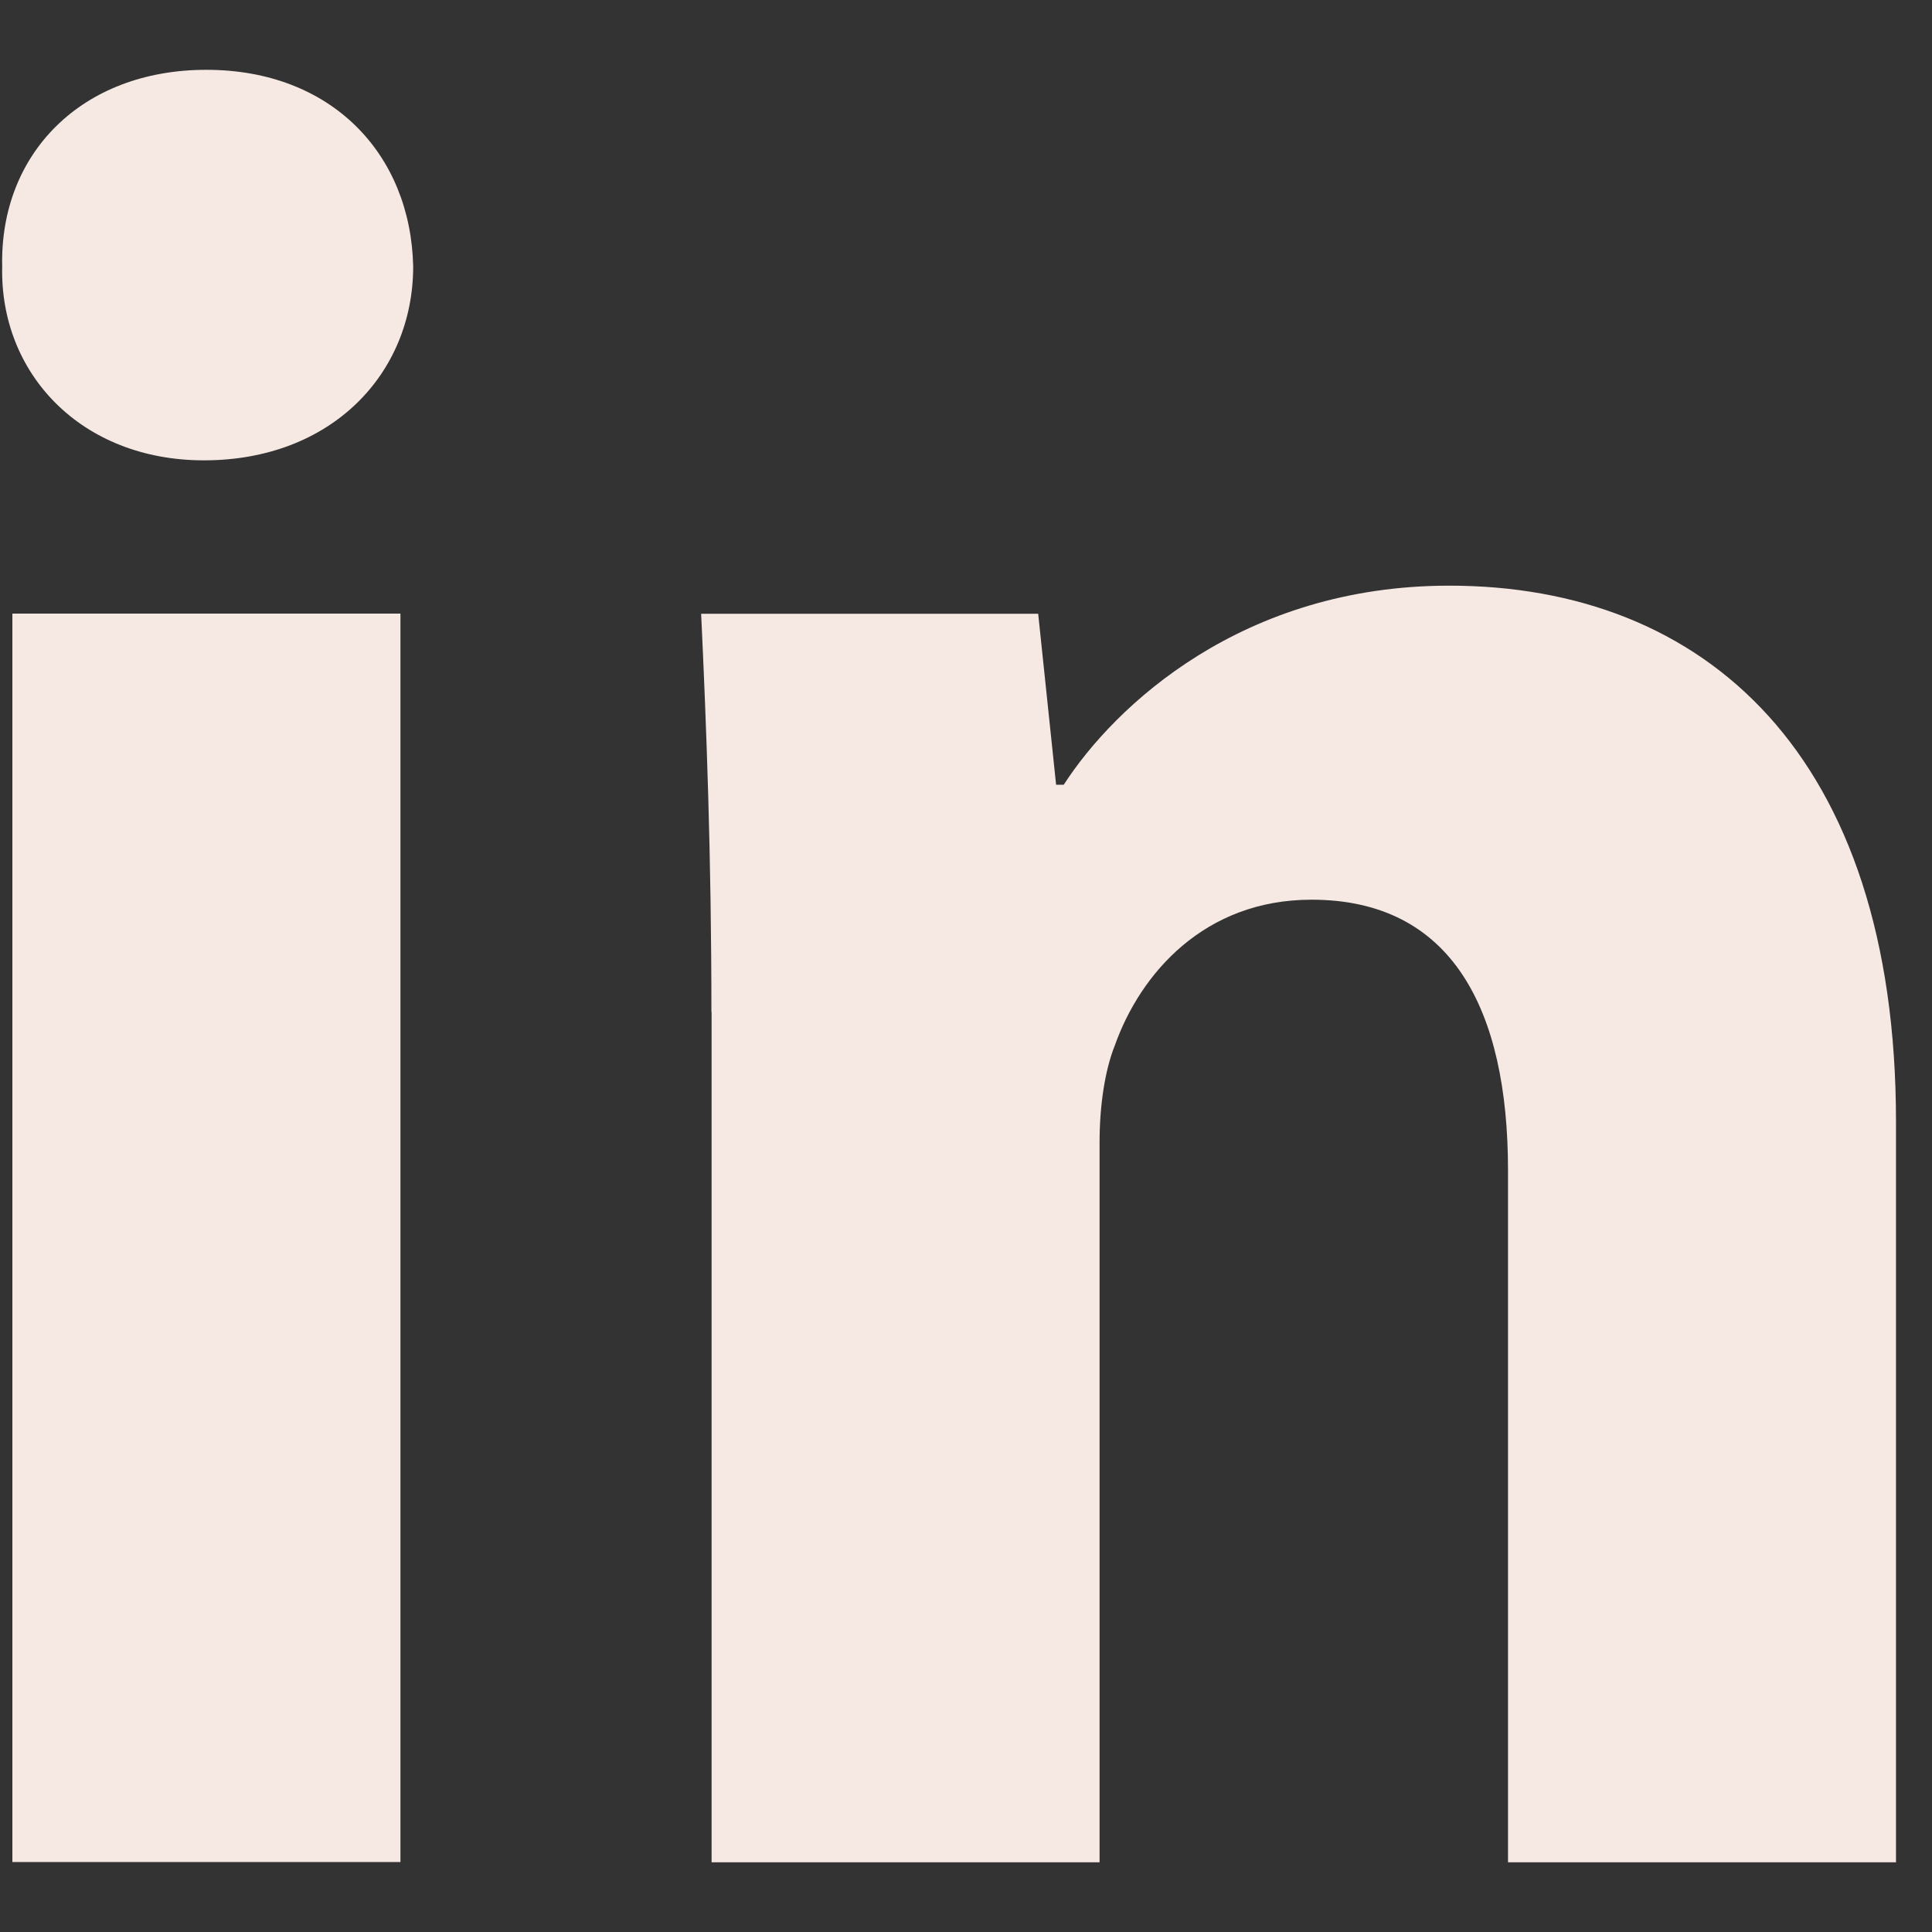 <svg width="22" height="22" viewBox="0 0 22 22" fill="none" xmlns="http://www.w3.org/2000/svg">
<rect x="0" y="0" width="22" height="22" fill="#333333" stroke="none"/>
<path fill-rule="evenodd" clip-rule="evenodd" d="M4.705 3.034C4.705 4.254 3.775 5.242 2.322 5.242C0.925 5.242 -0.004 4.254 0.025 3.034C-0.004 1.754 0.925 0.795 2.35 0.795C3.775 0.795 4.677 1.754 4.705 3.034ZM0.141 21.204V6.987H4.56V21.203H0.141V21.204Z" fill="#F6E9E3"/>
<path fill-rule="evenodd" clip-rule="evenodd" d="M8.101 11.524C8.101 9.75 8.043 8.239 7.984 6.989H11.822L12.026 8.936H12.113C12.695 8.035 14.148 6.669 16.503 6.669C19.41 6.669 21.59 8.588 21.59 12.773V21.206H17.172V13.327C17.172 11.494 16.533 10.245 14.934 10.245C13.712 10.245 12.986 11.088 12.696 11.901C12.579 12.193 12.521 12.599 12.521 13.007V21.206H8.103V11.524H8.101Z" fill="#F6E9E3"/>
</svg>
